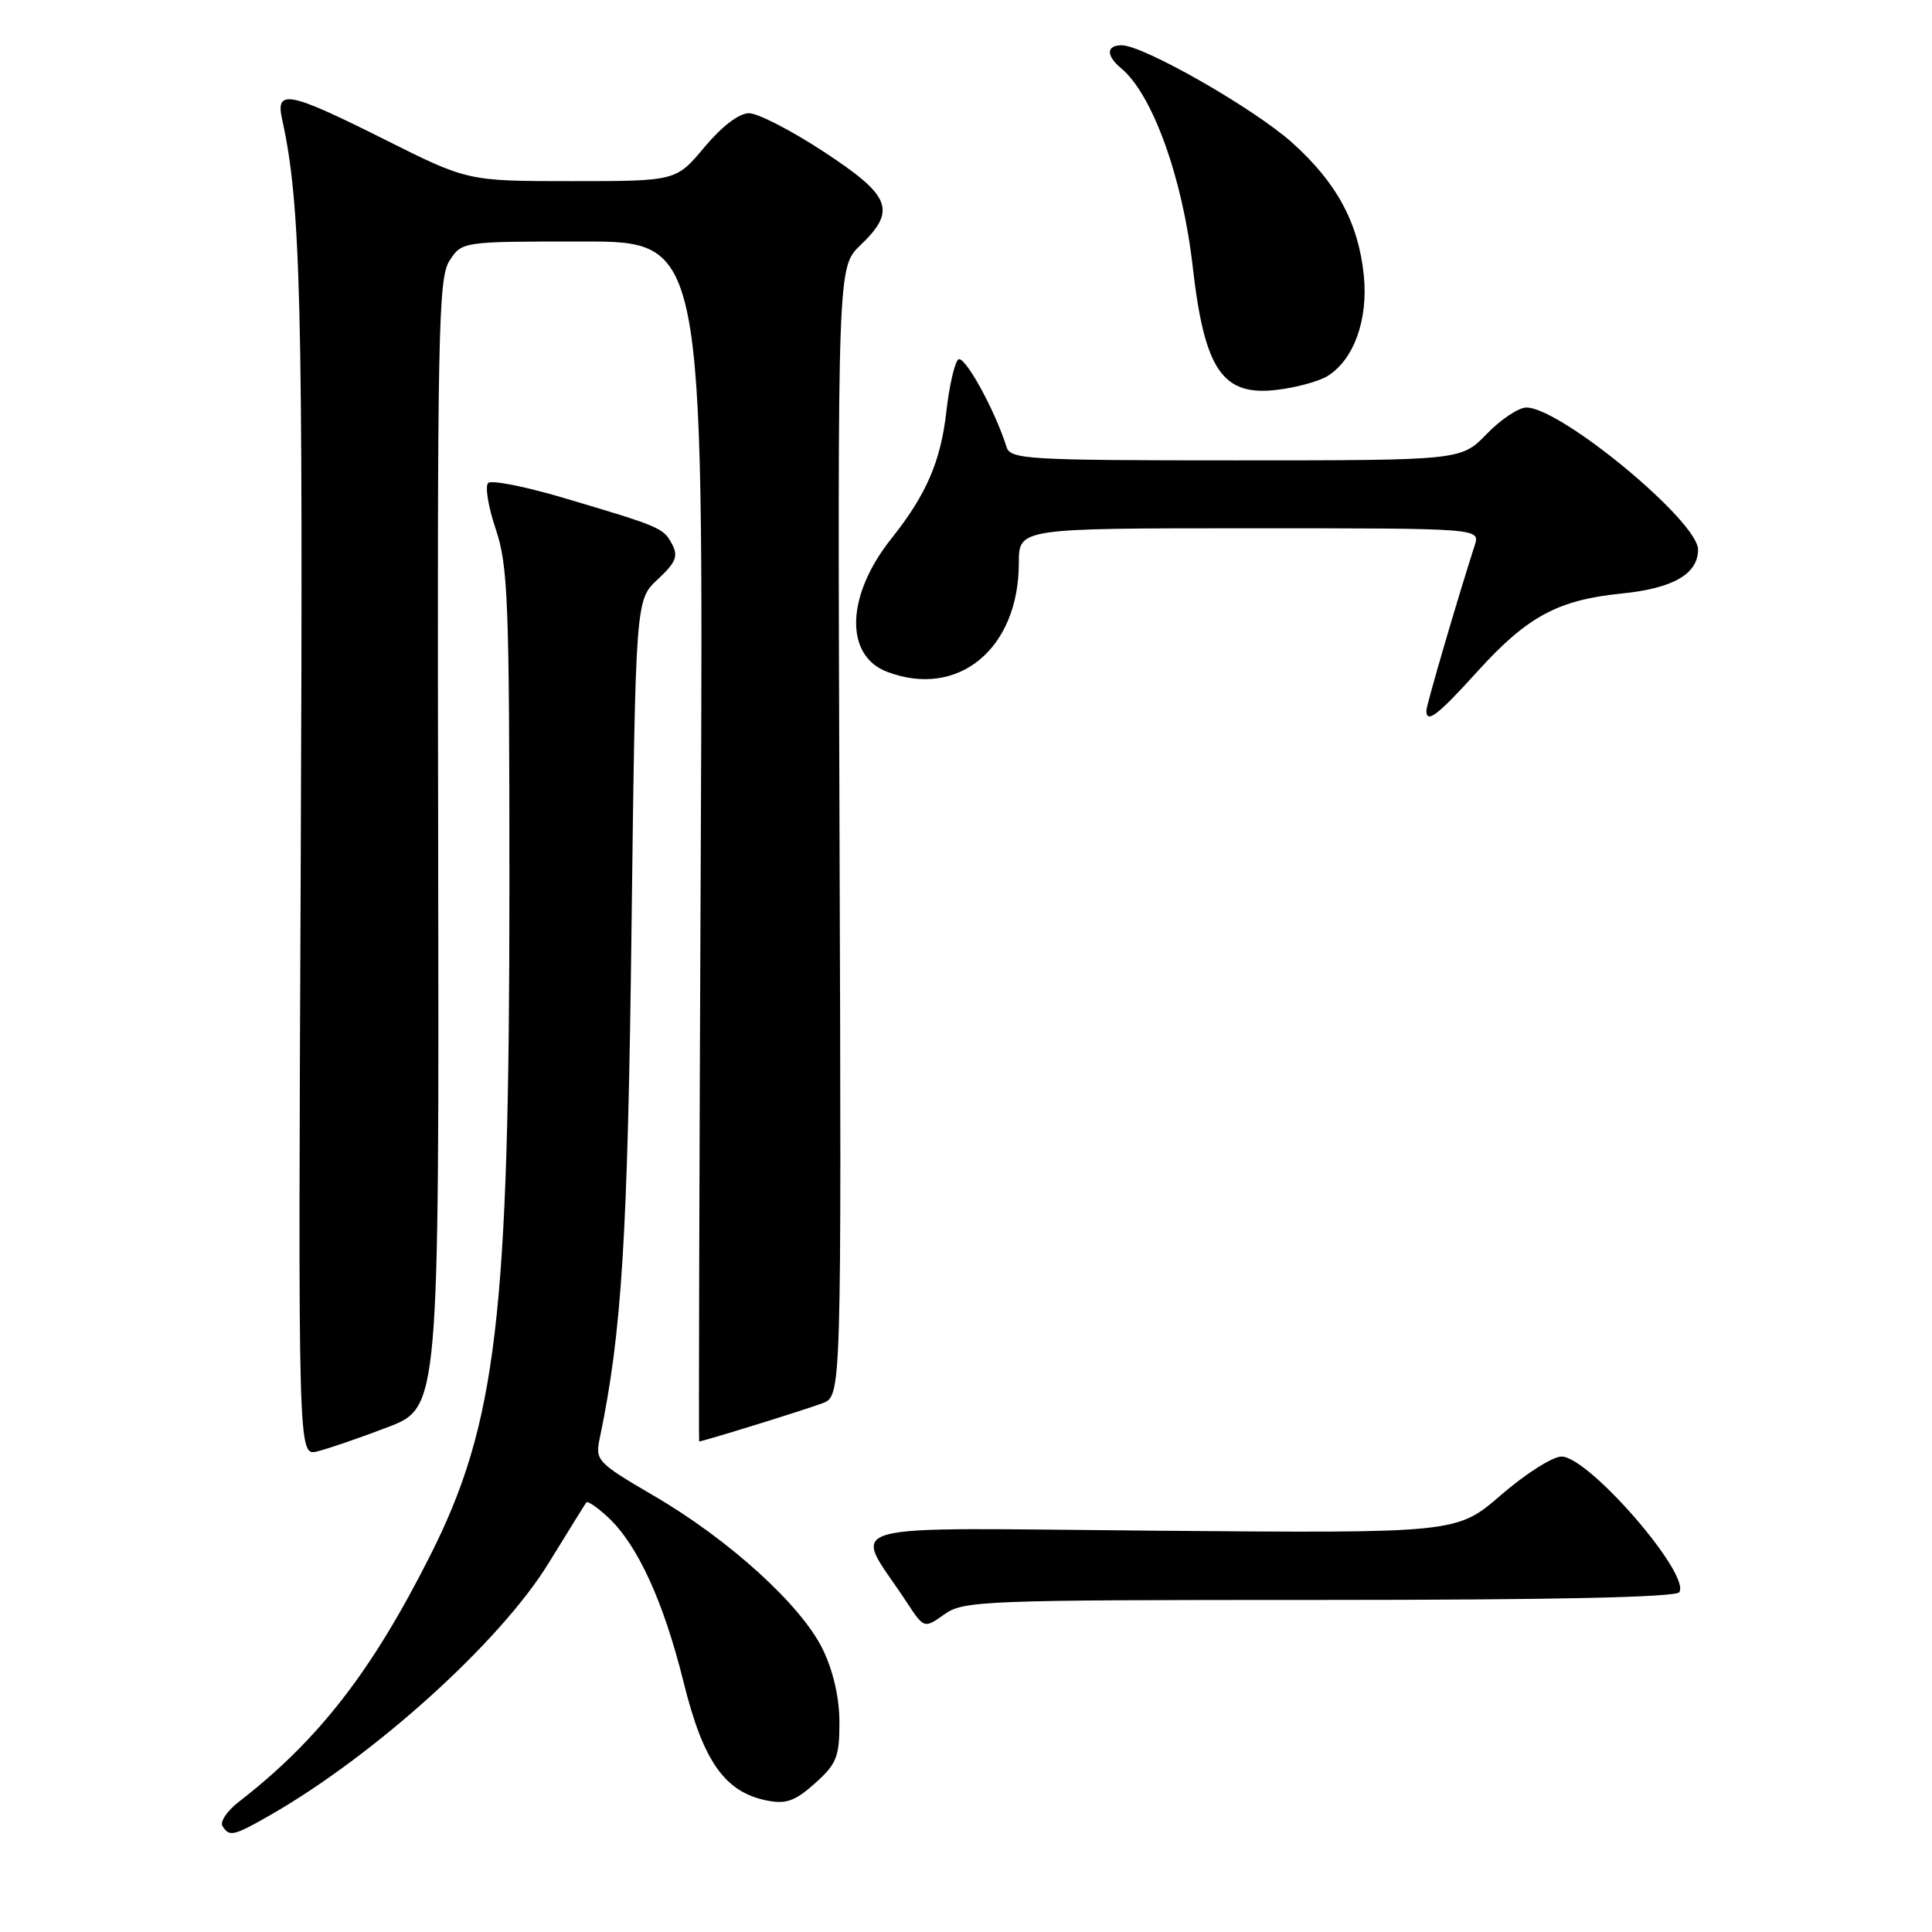 <?xml version="1.0" encoding="UTF-8" standalone="no"?>
<!DOCTYPE svg PUBLIC "-//W3C//DTD SVG 1.1//EN" "http://www.w3.org/Graphics/SVG/1.1/DTD/svg11.dtd" >
<svg xmlns="http://www.w3.org/2000/svg" xmlns:xlink="http://www.w3.org/1999/xlink" version="1.1" viewBox="0 0 256 256">
 <g >
 <path fill="currentColor"
d=" M 35.74 240.55 C 49.64 232.60 66.31 217.53 72.69 207.13 C 75.27 202.94 77.52 199.31 77.69 199.08 C 77.87 198.85 79.18 199.75 80.60 201.08 C 84.49 204.71 87.93 212.23 90.57 222.86 C 93.17 233.40 96.03 237.46 101.62 238.58 C 104.16 239.08 105.35 238.66 107.99 236.30 C 110.85 233.74 111.23 232.80 111.23 228.26 C 111.23 224.99 110.42 221.44 109.03 218.56 C 106.21 212.74 96.67 204.05 86.66 198.21 C 79.09 193.78 78.85 193.52 79.47 190.56 C 82.39 176.61 83.18 163.99 83.68 123.00 C 84.22 79.50 84.22 79.50 87.15 76.77 C 89.57 74.52 89.90 73.69 89.04 72.08 C 87.90 69.94 87.49 69.77 74.50 65.92 C 69.55 64.46 65.13 63.59 64.69 63.99 C 64.24 64.40 64.69 67.15 65.69 70.11 C 67.32 74.98 67.50 79.58 67.50 117.50 C 67.50 174.33 65.80 188.66 57.02 206.08 C 49.25 221.50 42.20 230.57 31.67 238.73 C 30.11 239.93 29.12 241.39 29.48 241.96 C 30.38 243.42 30.95 243.29 35.74 240.55 Z  M 174.85 212.00 C 206.08 212.00 222.10 211.65 222.52 210.97 C 224.01 208.56 210.50 193.00 206.91 193.00 C 205.74 193.00 202.13 195.29 198.91 198.08 C 193.04 203.16 193.04 203.16 153.57 202.83 C 109.32 202.46 113.01 201.44 120.05 212.16 C 122.45 215.82 122.45 215.82 125.13 213.91 C 127.67 212.10 130.17 212.00 174.85 212.00 Z  M 51.35 189.12 C 58.19 186.50 58.19 186.50 58.06 111.78 C 57.93 43.77 58.07 36.83 59.57 34.53 C 61.23 32.00 61.23 32.00 77.22 32.00 C 93.21 32.00 93.21 32.00 92.86 111.50 C 92.66 155.23 92.57 191.00 92.64 191.00 C 93.15 191.00 106.95 186.72 109.00 185.93 C 111.50 184.96 111.50 184.96 111.24 110.18 C 110.98 35.40 110.98 35.40 113.99 32.51 C 118.83 27.87 118.09 25.97 109.19 20.13 C 104.90 17.31 100.42 15.00 99.24 15.00 C 97.93 15.00 95.65 16.74 93.34 19.50 C 89.58 24.00 89.58 24.00 75.77 24.00 C 61.97 24.00 61.97 24.00 51.00 18.50 C 38.29 12.13 36.49 11.76 37.37 15.75 C 39.86 27.04 40.17 39.55 39.85 114.11 C 39.50 192.91 39.50 192.91 42.00 192.33 C 43.38 192.00 47.58 190.56 51.35 189.12 Z  M 195.78 88.96 C 202.36 81.69 206.43 79.49 214.92 78.64 C 221.69 77.96 225.00 76.05 225.00 72.82 C 225.00 69.06 206.80 54.00 202.25 54.00 C 201.23 54.00 198.87 55.57 197.00 57.50 C 193.61 61.00 193.61 61.00 163.77 61.00 C 136.24 61.00 133.89 60.87 133.38 59.25 C 131.78 54.19 127.72 46.88 126.95 47.65 C 126.47 48.13 125.77 51.22 125.40 54.51 C 124.65 61.16 122.73 65.57 118.10 71.38 C 112.11 78.90 111.86 86.86 117.55 89.02 C 126.97 92.60 135.00 85.96 135.00 74.60 C 135.00 70.00 135.00 70.00 165.57 70.00 C 196.13 70.00 196.13 70.00 195.41 72.25 C 193.22 79.03 189.00 93.44 189.00 94.16 C 189.00 95.94 190.50 94.79 195.78 88.96 Z  M 175.92 49.82 C 179.41 47.64 181.31 42.33 180.71 36.47 C 179.99 29.50 177.11 24.18 171.20 18.89 C 166.13 14.35 151.51 6.00 148.63 6.00 C 146.57 6.00 146.54 7.37 148.57 9.06 C 152.71 12.49 156.70 23.56 158.03 35.25 C 159.59 49.01 161.97 52.52 169.17 51.66 C 171.74 51.36 174.78 50.53 175.92 49.82 Z "/>
</g>
</svg>